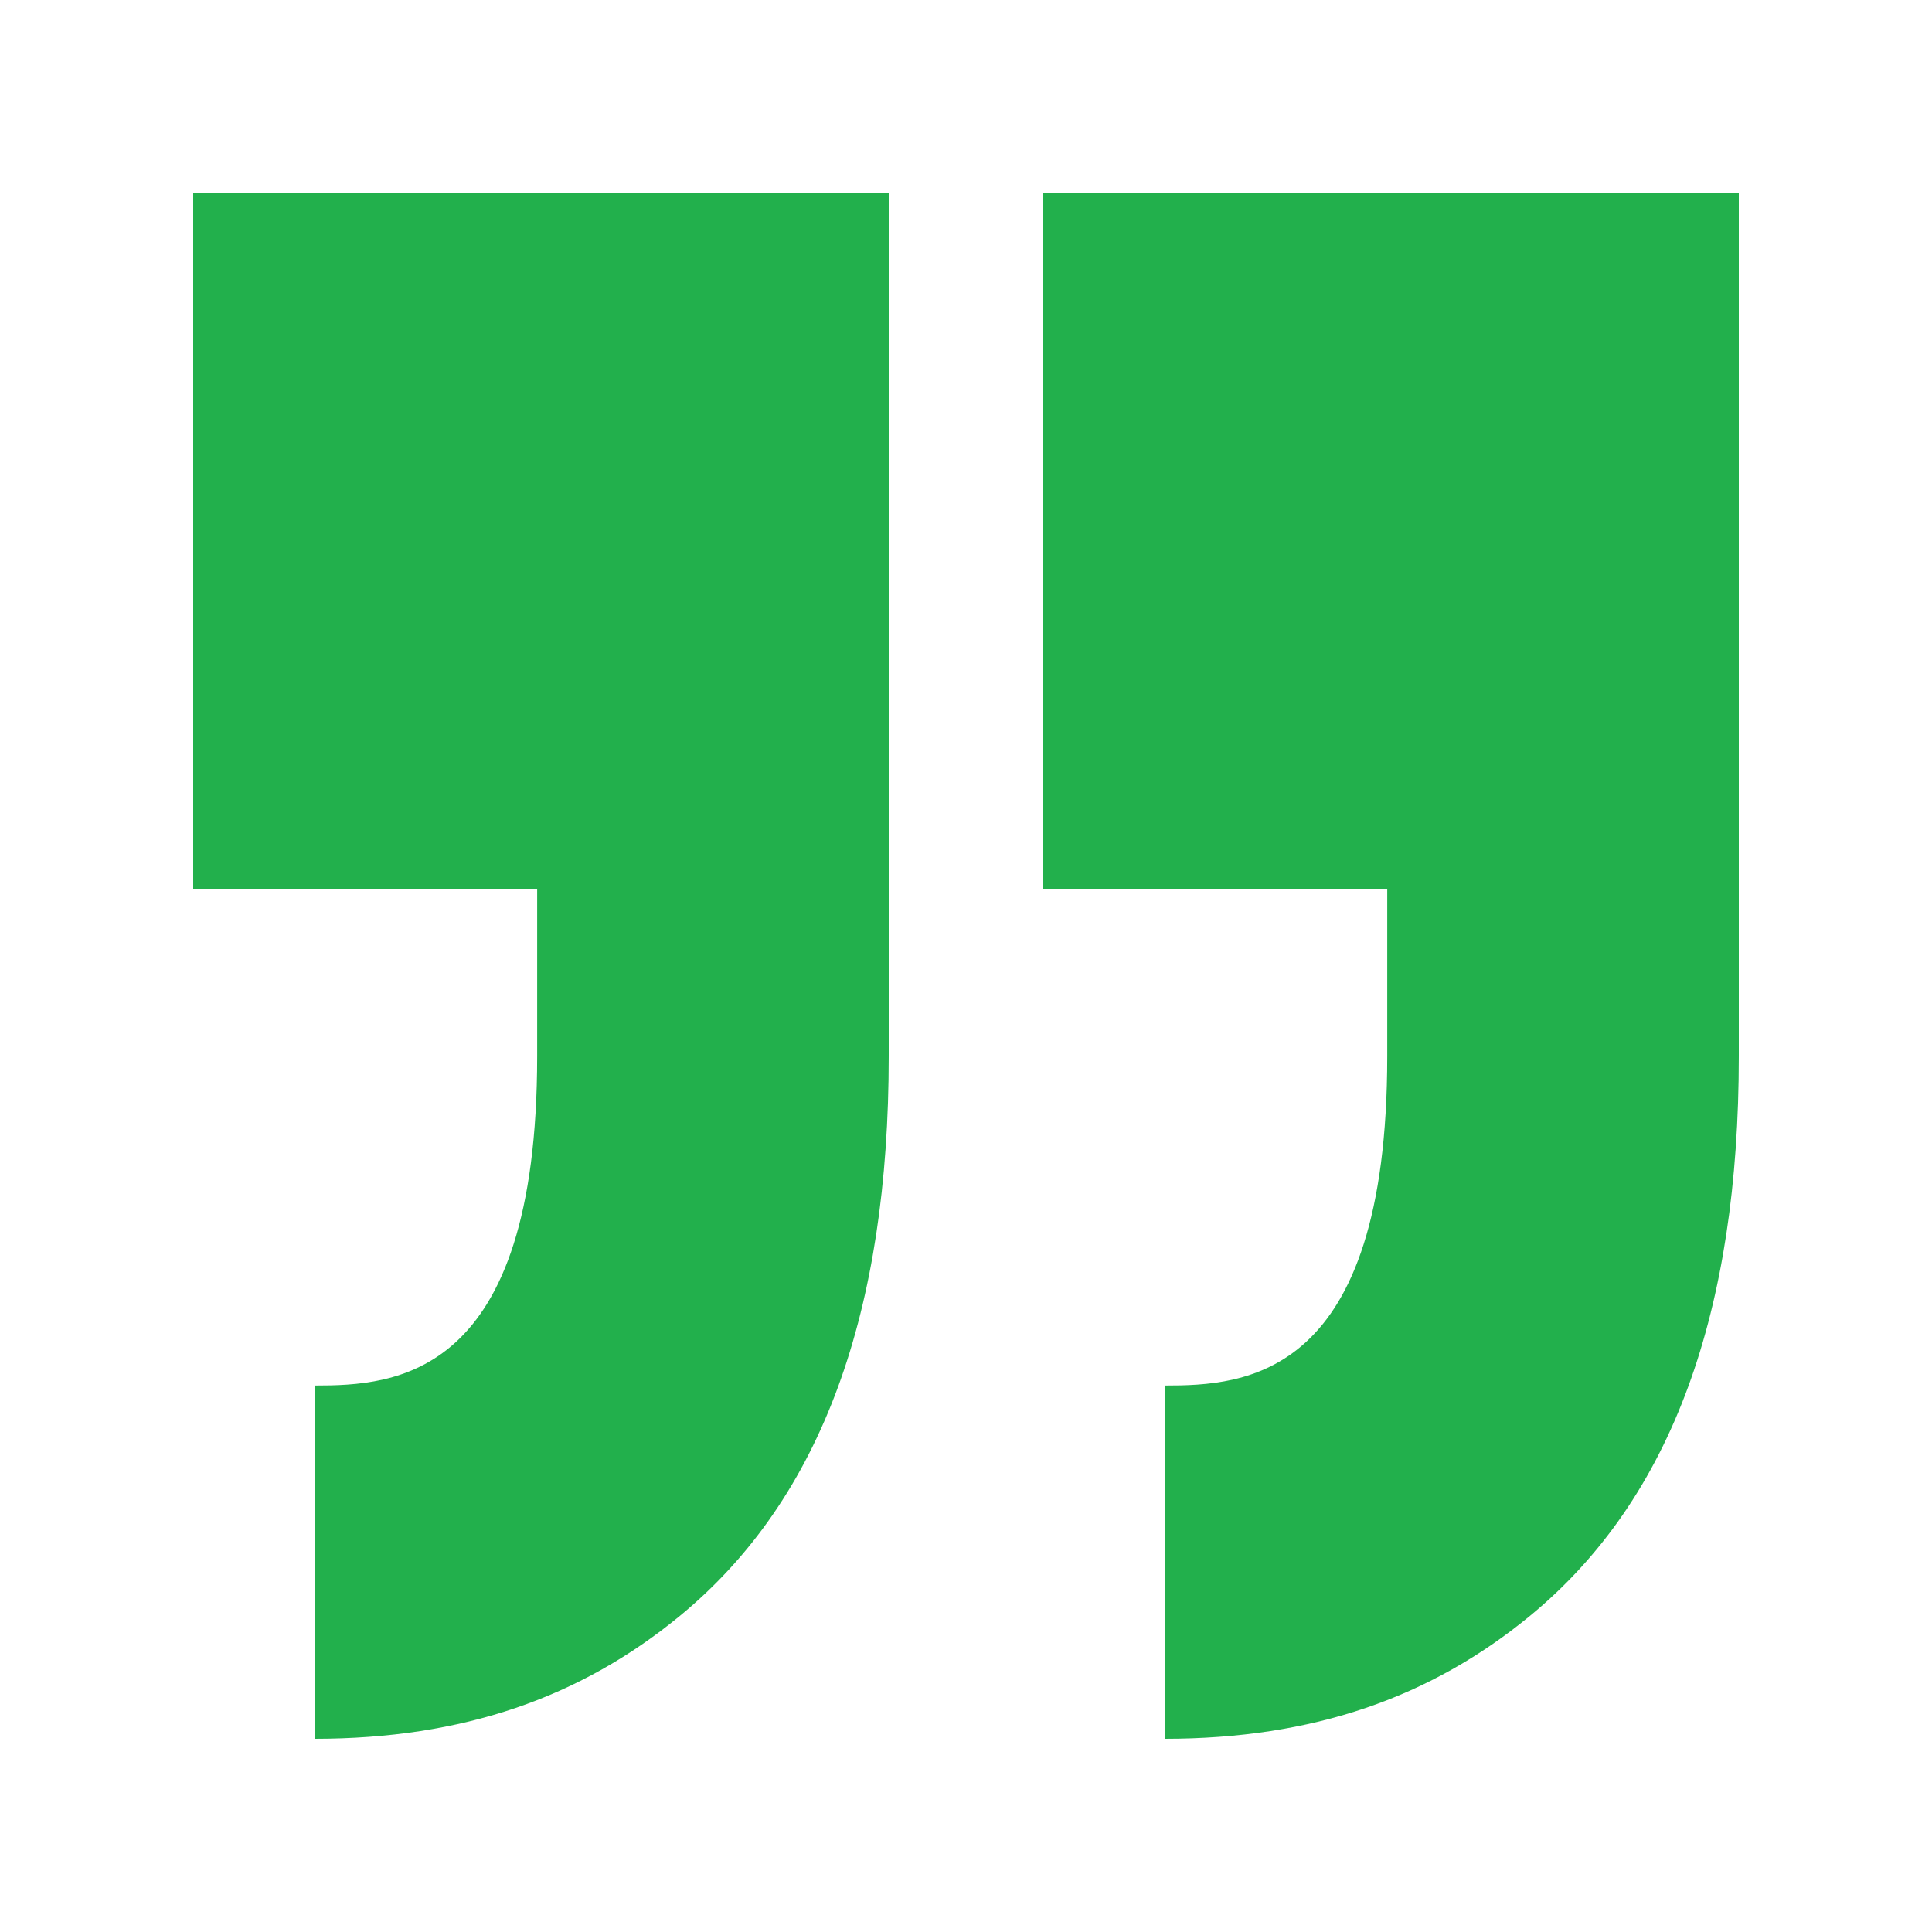<svg width="60" height="60" viewBox="0 0 60 60" fill="none" xmlns="http://www.w3.org/2000/svg">
<path fill-rule="evenodd" clip-rule="evenodd" d="M36.171 54L36.171 43.029C38.674 43.029 43.081 42.821 43.082 32.804L43.082 27.6L32.4 27.6L32.4 6L54 6L54 27.6L54 32.804C54 40.679 51.962 46.527 47.51 50.186C44.429 52.717 40.781 54 36.171 54ZM9.771 54L9.771 43.029C12.274 43.029 16.681 42.821 16.682 32.804L16.682 27.6L6 27.6L6 6L27.6 6L27.6 27.6L27.6 32.804C27.6 40.679 25.562 46.527 21.11 50.186C18.029 52.717 14.38 54 9.771 54Z" fill="#22B04C"/>
</svg>
